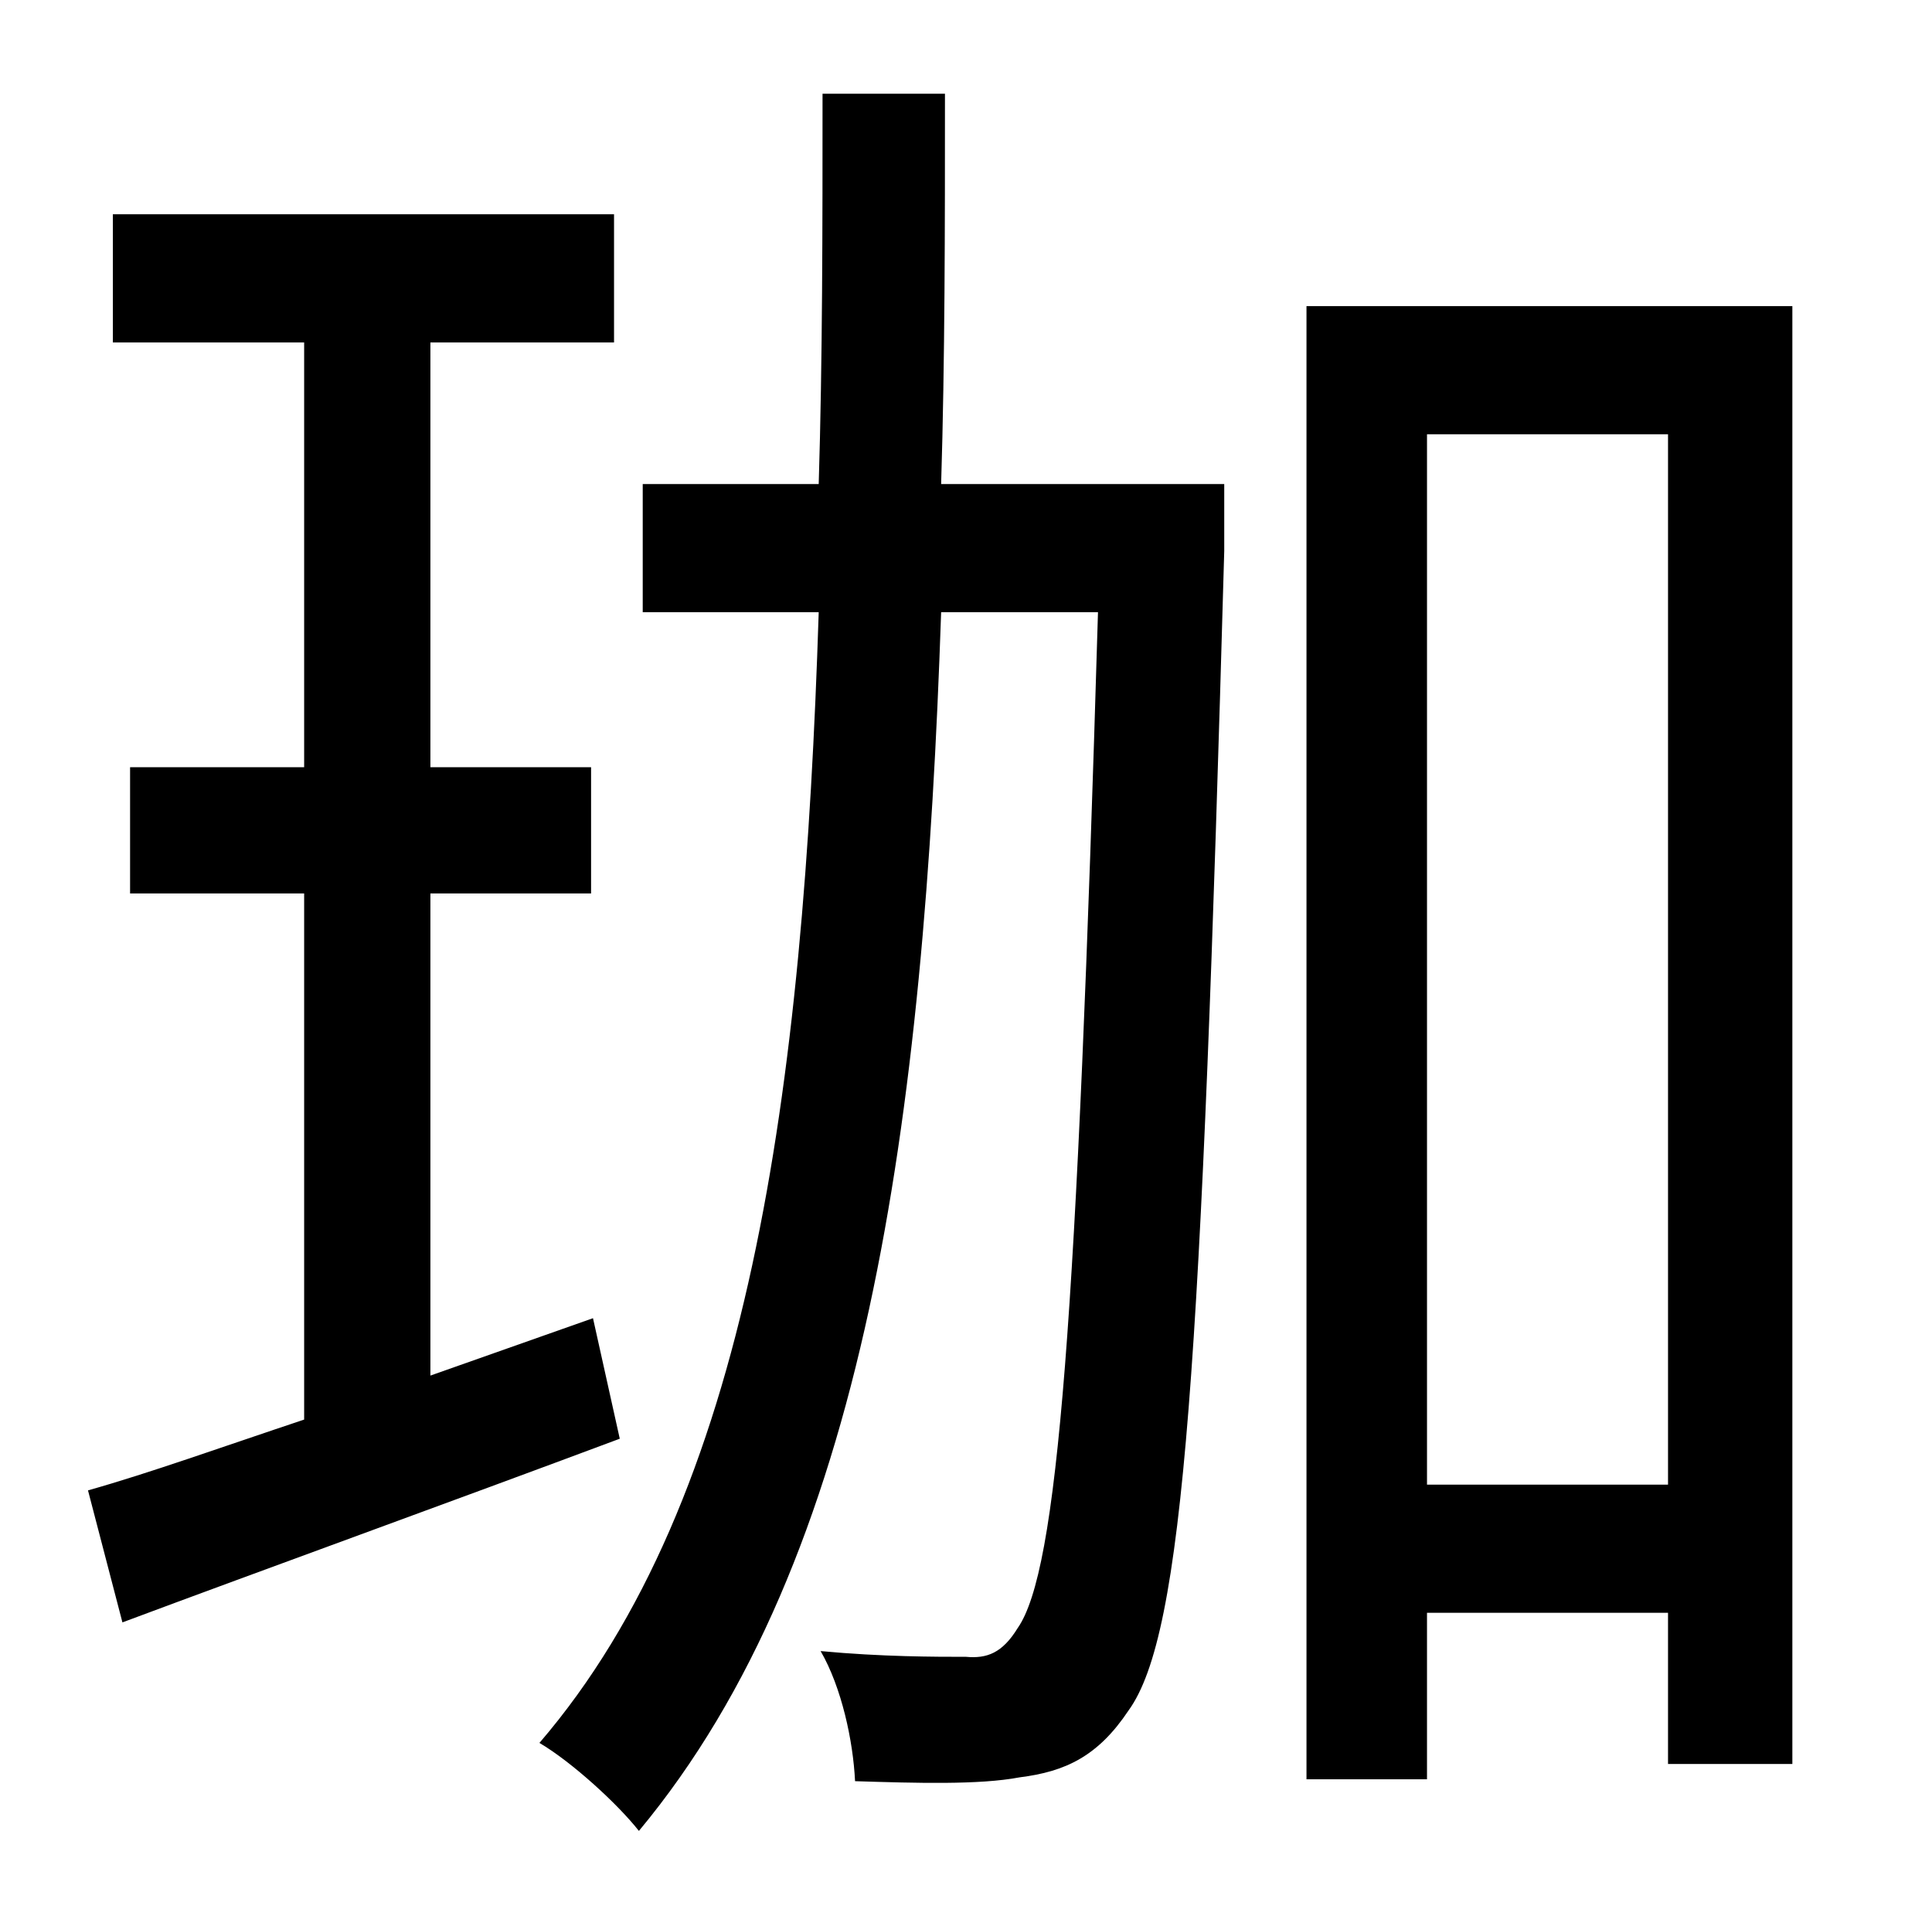 <?xml version="1.0" standalone="no"?>
<!DOCTYPE svg PUBLIC "-//W3C//DTD SVG 1.1//EN" "http://www.w3.org/Graphics/SVG/1.1/DTD/svg11.dtd" >
<svg xmlns="http://www.w3.org/2000/svg" xmlns:xlink="http://www.w3.org/1999/xlink" version="1.1" viewBox="-10 0 1010 1000">
   <path fill="currentColor"
d="M300 689l14 63c-91 34 -185 68 -260 96l-18 -69c32 -9 71 -23 113 -37v-275h-91v-66h91v-222h-100v-67h262v67h-96v222h84v66h-84v252zM630 253v35c-12 427 -21 566 -50 606c-16 24 -33 32 -57 35c-21 4 -54 3 -86 2c-1 -21 -7 -49 -18 -68c32 3 60 3 76 3
c11 1 19 -2 27 -15c21 -30 31 -159 42 -531h-82c-9 266 -39 494 -158 637c-11 -14 -35 -36 -52 -46c110 -128 138 -341 146 -591h-92v-67h92c2 -65 2 -134 2 -204h64c0 70 0 139 -2 204h148zM736 776h126v-549h-126v549zM673 160h254v762h-65v-79h-126v87h-63v-770z" />
</svg>
